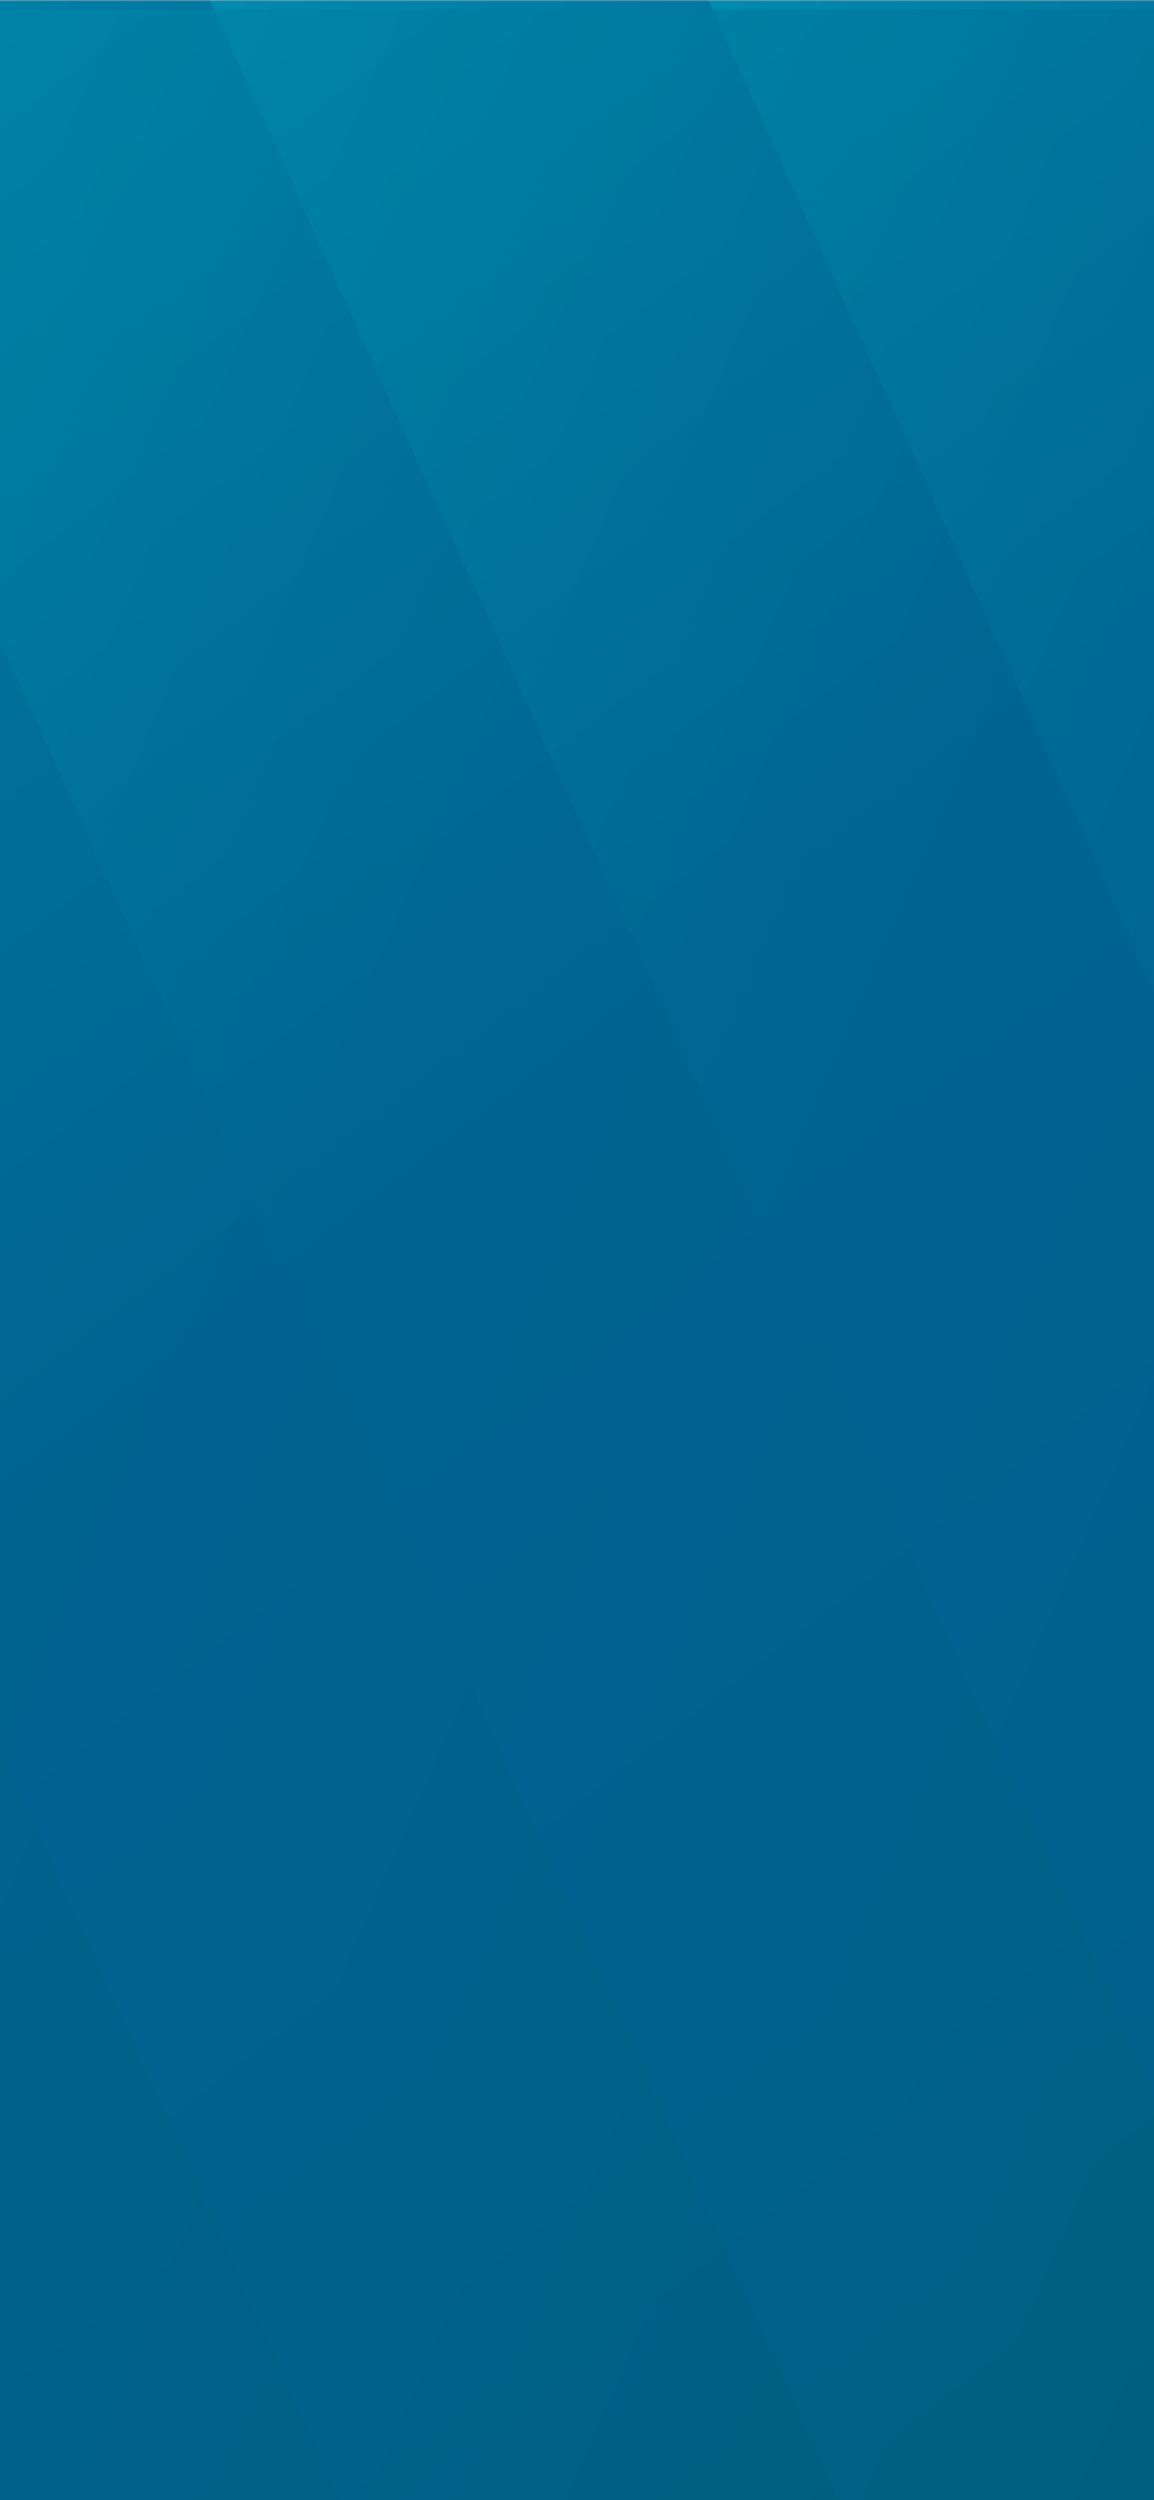 <?xml version="1.0" encoding="UTF-8"?>
<svg width="375px" height="812px" viewBox="0 0 375 812" version="1.1" xmlns="http://www.w3.org/2000/svg" xmlns:xlink="http://www.w3.org/1999/xlink">
    <!-- Generator: Sketch 51.2 (57519) - http://www.bohemiancoding.com/sketch -->
    <title>Textured BG</title>
    <desc>Created with Sketch.</desc>
    <defs>
        <rect id="path-1" x="0" y="0" width="1440" height="985"></rect>
        <linearGradient x1="3.901%" y1="4.67%" x2="78.39%" y2="75.478%" id="linearGradient-3">
            <stop stop-color="#00A5BD" offset="0%"></stop>
            <stop stop-color="#006593" offset="51.576%"></stop>
            <stop stop-color="#00618F" offset="70.302%"></stop>
            <stop stop-color="#00618F" offset="70.302%"></stop>
            <stop stop-color="#005E78" offset="100%"></stop>
        </linearGradient>
        <linearGradient x1="-6.471%" y1="-1%" x2="87.82%" y2="84.696%" id="linearGradient-4">
            <stop stop-color="#00A5BD" offset="0%"></stop>
            <stop stop-color="#006593" offset="51.576%"></stop>
            <stop stop-color="#00618F" offset="70.302%"></stop>
            <stop stop-color="#00618F" offset="70.302%"></stop>
            <stop stop-color="#005E78" offset="100%"></stop>
        </linearGradient>
    </defs>
    <g id="Onboarding" stroke="none" stroke-width="1" fill="none" fill-rule="evenodd">
        <g id="Boot-Screen---Mobile---Small">
            <g id="BG-/-Textured" transform="translate(-532, 0)">
                <g id="BG---Textured" stroke-width="1">
                    <mask id="mask-2" fill="white">
                        <use xlink:href="#path-1"></use>
                    </mask>
                    <use id="Mask" fill="#D8D8D8" xlink:href="#path-1"></use>
                    <g id="BG" mask="url(#mask-2)" fill="url(#linearGradient-3)">
                        <g transform="translate(-676, -339)">
                            <polygon id="Rectangle-6-Copy-6" points="0.605 3.073 760.662 3.073 760.662 1688.633"></polygon>
                            <polygon id="Rectangle-6-Copy-5" points="160.398 3.073 920.454 3.073 920.454 1688.633"></polygon>
                            <polygon id="Rectangle-6-Copy-4" points="320.19 3.073 1080.246 3.073 1080.246 1688.633"></polygon>
                            <polygon id="Rectangle-6-Copy-3" points="479.982 3.073 1240.038 3.073 1240.038 1688.633"></polygon>
                            <polygon id="Rectangle-6-Copy" points="639.774 0.591 1399.83 0.591 1399.83 1686.15"></polygon>
                            <polygon id="Rectangle-6-Copy-2" points="799.566 0.591 1561.828 0.591 1561.828 1691.042"></polygon>
                            <polygon id="Rectangle-6-Copy-7" points="961.564 0.591 1723.826 0.591 1723.826 1691.042"></polygon>
                            <polygon id="Rectangle-6-Copy-8" points="1123.562 0.591 1885.824 0.591 1885.824 1691.042"></polygon>
                            <polygon id="Rectangle-6-Copy-9" points="1285.56 0.591 2047.822 0.591 2047.822 1691.042"></polygon>
                            <polygon id="Rectangle-6-Copy-10" points="1447.558 0.591 2209.82 0.591 2209.82 1691.042"></polygon>
                            <polygon id="Rectangle-6-Copy-11" points="1609.556 0.591 2371.818 0.591 2371.818 1691.042"></polygon>
                            <polygon id="Rectangle-6-Copy-12" points="1771.554 0.591 2533.816 0.591 2533.816 1691.042"></polygon>
                        </g>
                    </g>
                </g>
                <rect id="Rectangle" fill="url(#linearGradient-4)" opacity="0.616" x="0" y="3" width="1440" height="982"></rect>
            </g>
        </g>
    </g>
</svg>